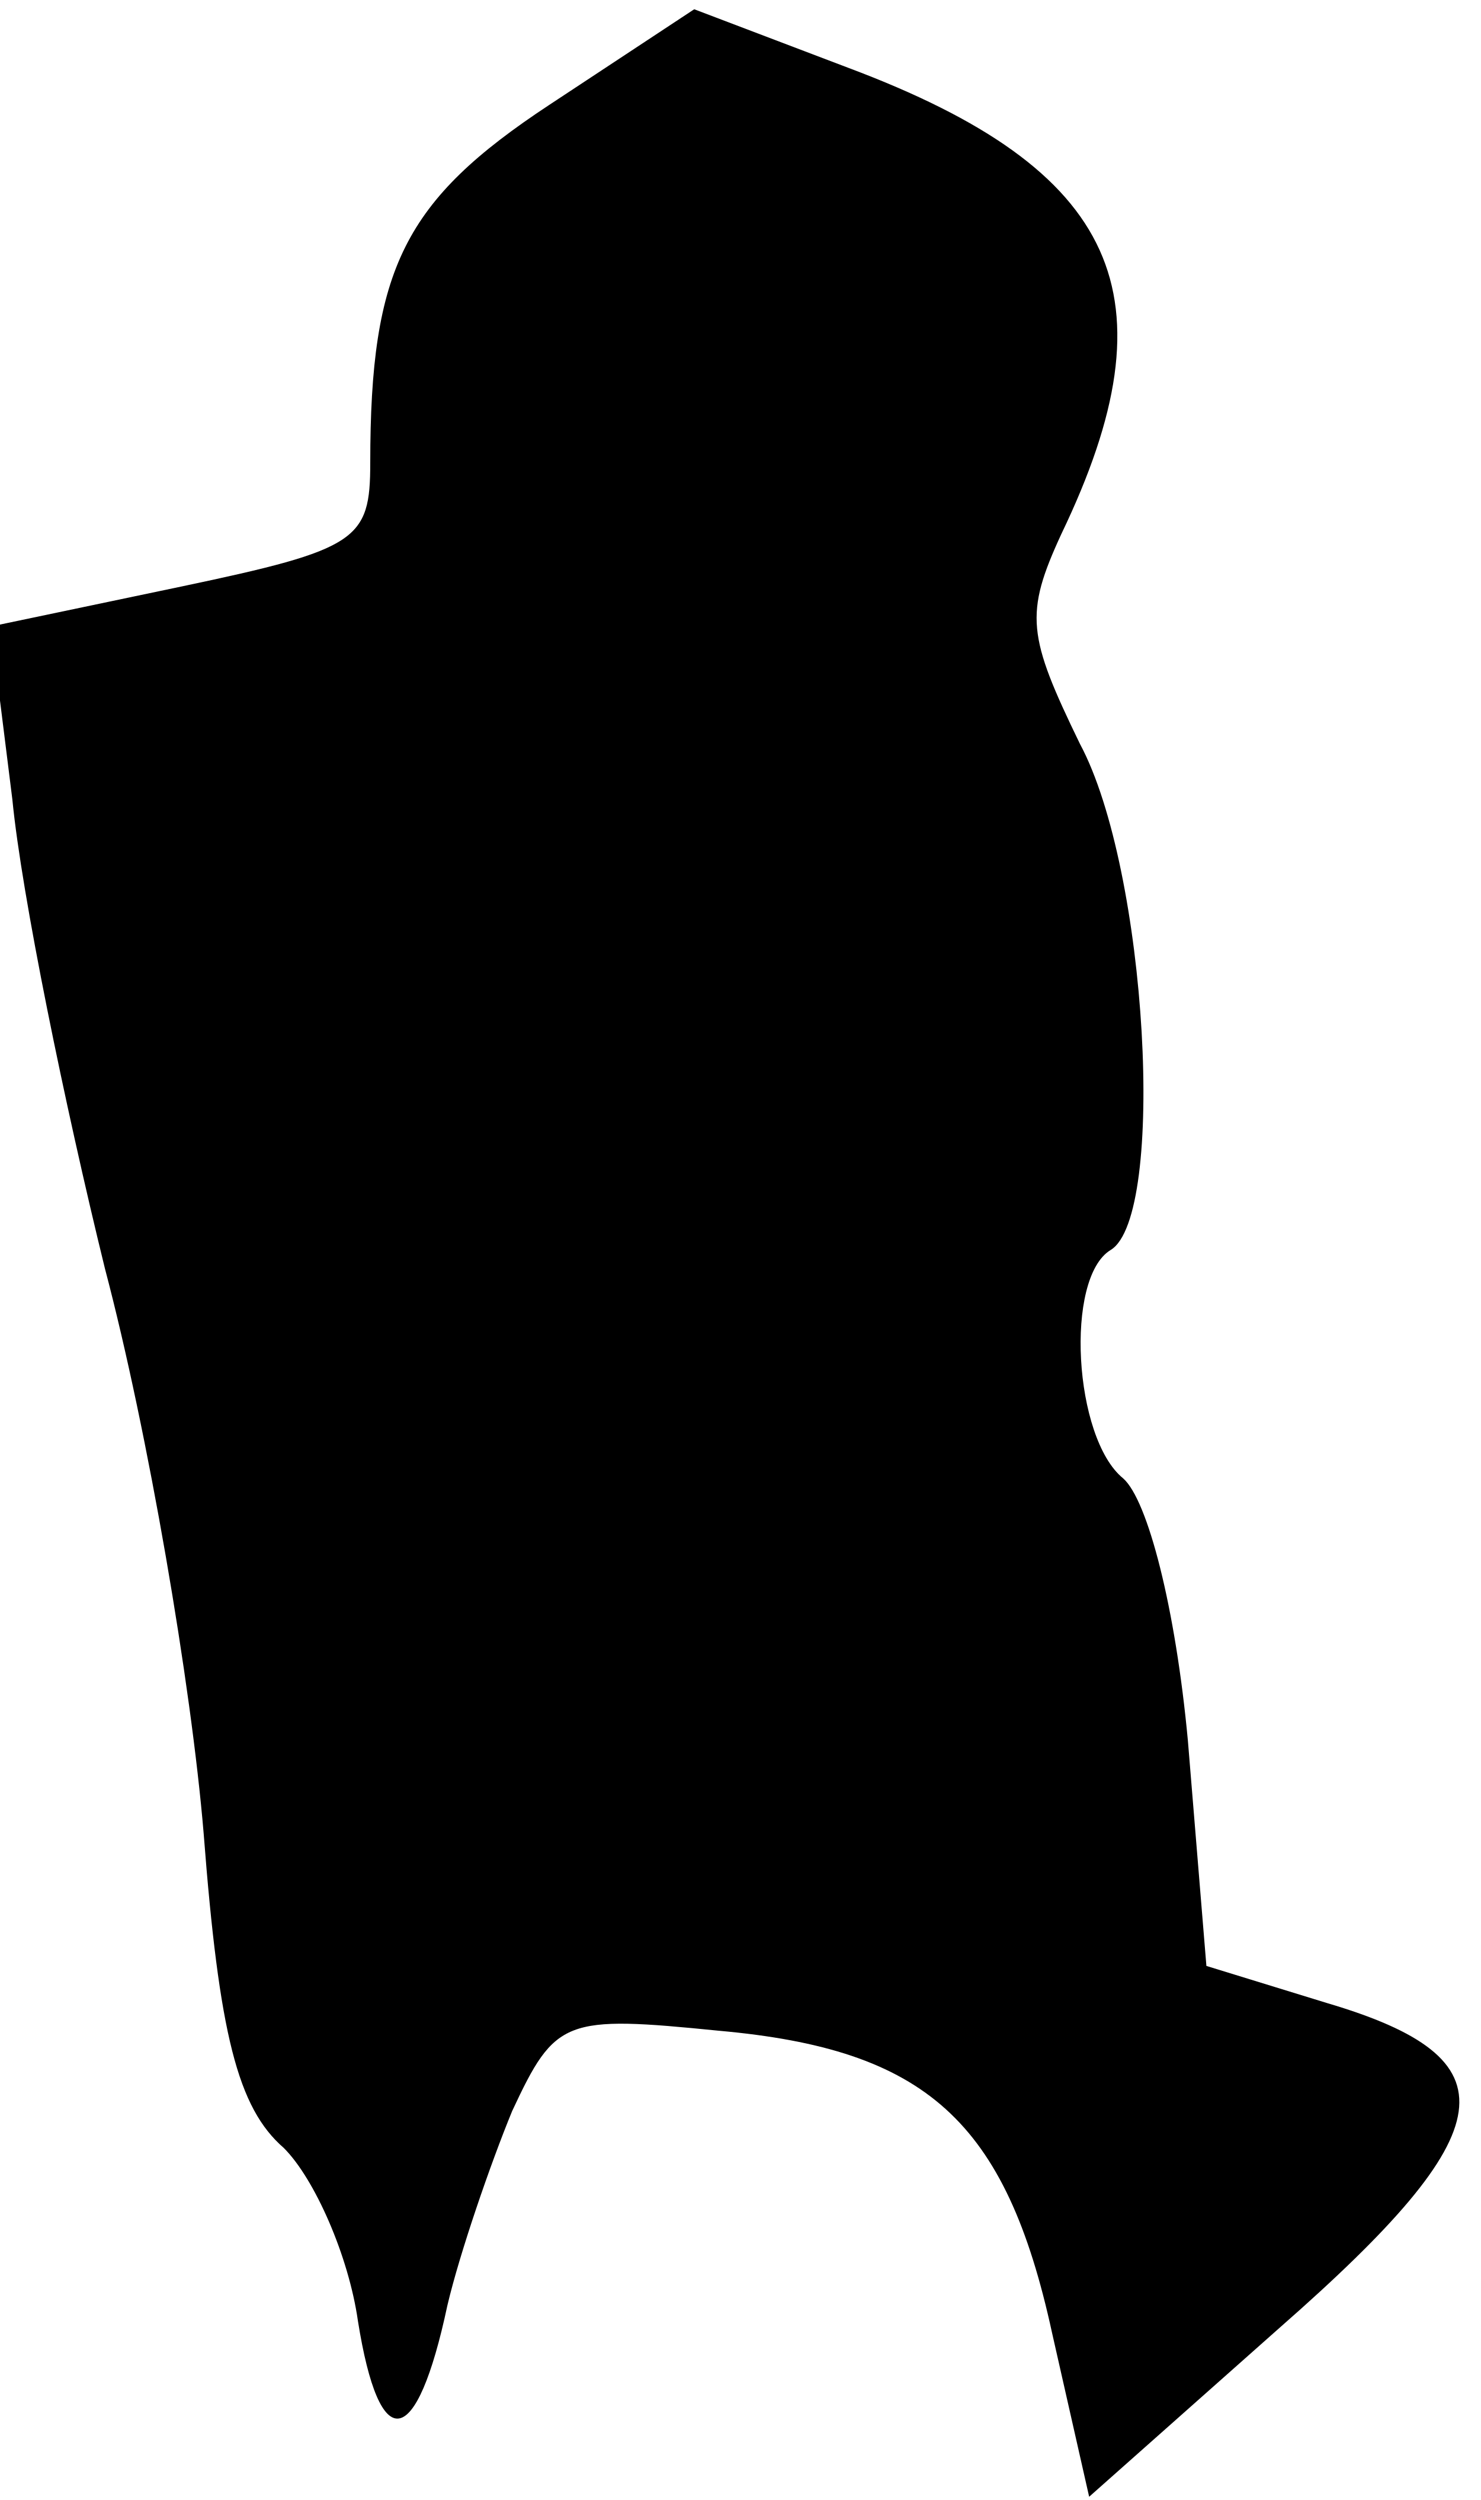 <?xml version="1.0" standalone="no"?>
<!DOCTYPE svg PUBLIC "-//W3C//DTD SVG 20010904//EN"
 "http://www.w3.org/TR/2001/REC-SVG-20010904/DTD/svg10.dtd">
<svg version="1.0" xmlns="http://www.w3.org/2000/svg"
 width="48pt" height="81pt" viewBox="0 0 48 81"
 preserveAspectRatio="xMidYMid meet">
<g transform="translate(0,81) scale(0.1,-0.1)"
fill="#000000" stroke="none">
<path fill="#000000" stroke="none" d="M178 776 c-47 -31 -58 -53 -58 -116 0
-25 -4 -28 -61 -40 l-62 -13 7 -56 c3 -31 17 -99 30 -152 14 -53 28 -135 32
-183 5 -65 11 -89 26 -102 10 -10 21 -35 24 -56 7 -44 19 -42 29 5 4 17 14 46
21 63 14 30 17 31 67 26 67 -6 93 -29 108 -98 l12 -53 62 55 c73 64 76 87 15
105 l-39 12 -6 73 c-4 43 -13 78 -21 85 -16 13 -19 65 -4 74 18 11 12 123 -10
164 -17 35 -18 42 -6 68 37 77 19 118 -69 151 l-50 19 -47 -31z"/>
</g>
</svg>
